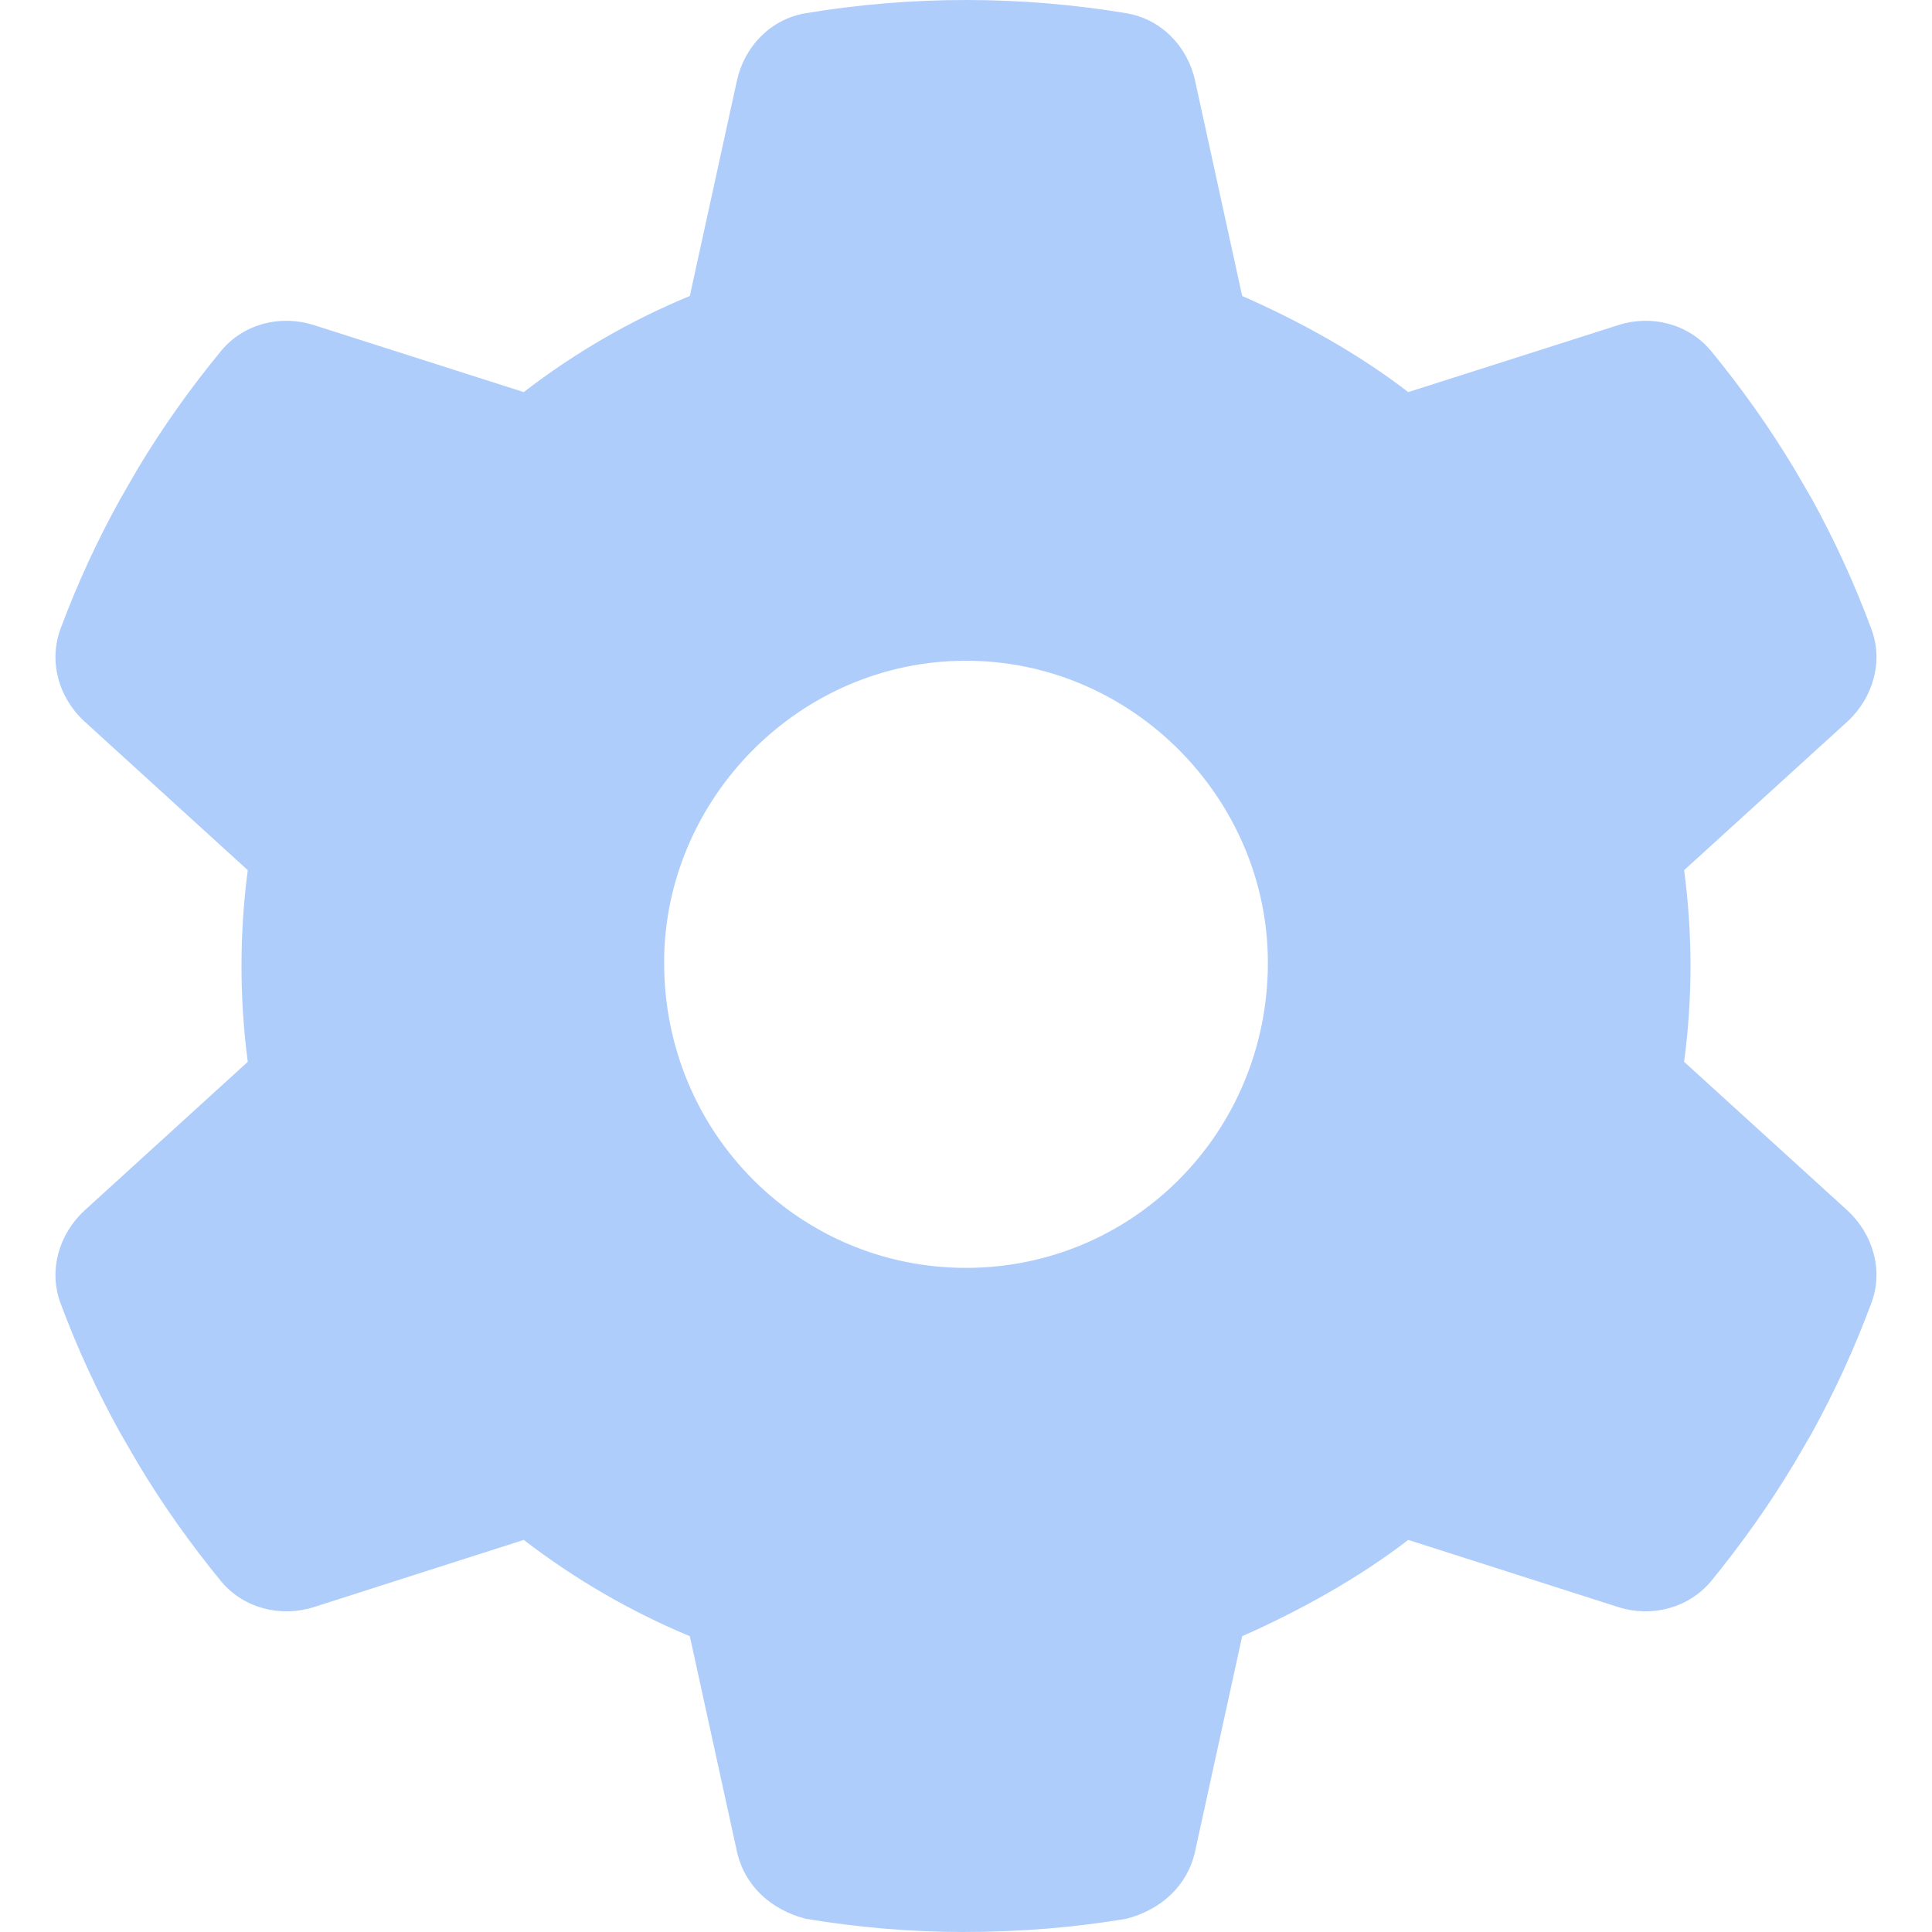 <svg width="20" height="20" viewBox="0 0 20 20" fill="none" xmlns="http://www.w3.org/2000/svg">
<g clip-path="url(#clip0_160_33)">
<path d="M19.371 6.508C19.5 6.844 19.391 7.223 19.125 7.469L17.434 9.008C17.477 9.332 17.5 9.664 17.5 10C17.5 10.336 17.477 10.668 17.434 10.992L19.125 12.531C19.391 12.777 19.5 13.156 19.371 13.492C19.199 13.957 18.992 14.406 18.758 14.832L18.574 15.148C18.316 15.578 18.027 15.984 17.711 16.371C17.477 16.648 17.098 16.746 16.754 16.637L14.578 15.941C14.055 16.344 13.441 16.68 12.859 16.938L12.371 19.168C12.293 19.52 12.02 19.77 11.66 19.863C11.121 19.953 10.566 20 9.965 20C9.434 20 8.879 19.953 8.34 19.863C7.98 19.77 7.707 19.52 7.629 19.168L7.141 16.938C6.523 16.68 5.945 16.344 5.422 15.941L3.248 16.637C2.902 16.746 2.521 16.648 2.29 16.371C1.973 15.984 1.684 15.578 1.427 15.148L1.244 14.832C1.007 14.406 0.8 13.957 0.627 13.492C0.501 13.156 0.607 12.777 0.875 12.531L2.565 10.992C2.522 10.668 2.5 10.336 2.5 10C2.5 9.664 2.522 9.332 2.565 9.008L0.875 7.469C0.607 7.223 0.501 6.848 0.627 6.508C0.8 6.043 1.007 5.594 1.244 5.168L1.426 4.852C1.684 4.422 1.973 4.016 2.29 3.631C2.521 3.352 2.902 3.255 3.248 3.365L5.422 4.059C5.945 3.655 6.523 3.319 7.141 3.064L7.629 0.833C7.707 0.479 7.98 0.197 8.34 0.137C8.879 0.047 9.434 0 10 0C10.566 0 11.121 0.047 11.66 0.137C12.02 0.197 12.293 0.479 12.371 0.833L12.859 3.064C13.441 3.319 14.055 3.655 14.578 4.059L16.754 3.365C17.098 3.255 17.477 3.352 17.711 3.631C18.027 4.016 18.316 4.422 18.574 4.852L18.758 5.168C18.992 5.594 19.199 6.043 19.371 6.508ZM10 13.125C11.726 13.125 13.125 11.727 13.125 9.965C13.125 8.273 11.726 6.84 10 6.84C8.273 6.84 6.875 8.273 6.875 9.965C6.875 11.727 8.273 13.125 10 13.125Z" fill="#AFCDFB"/>
</g>
<defs>
<clipPath id="clip0_160_33">
<rect width="20" height="20" fill="white"/>
</clipPath>
</defs>
</svg>
